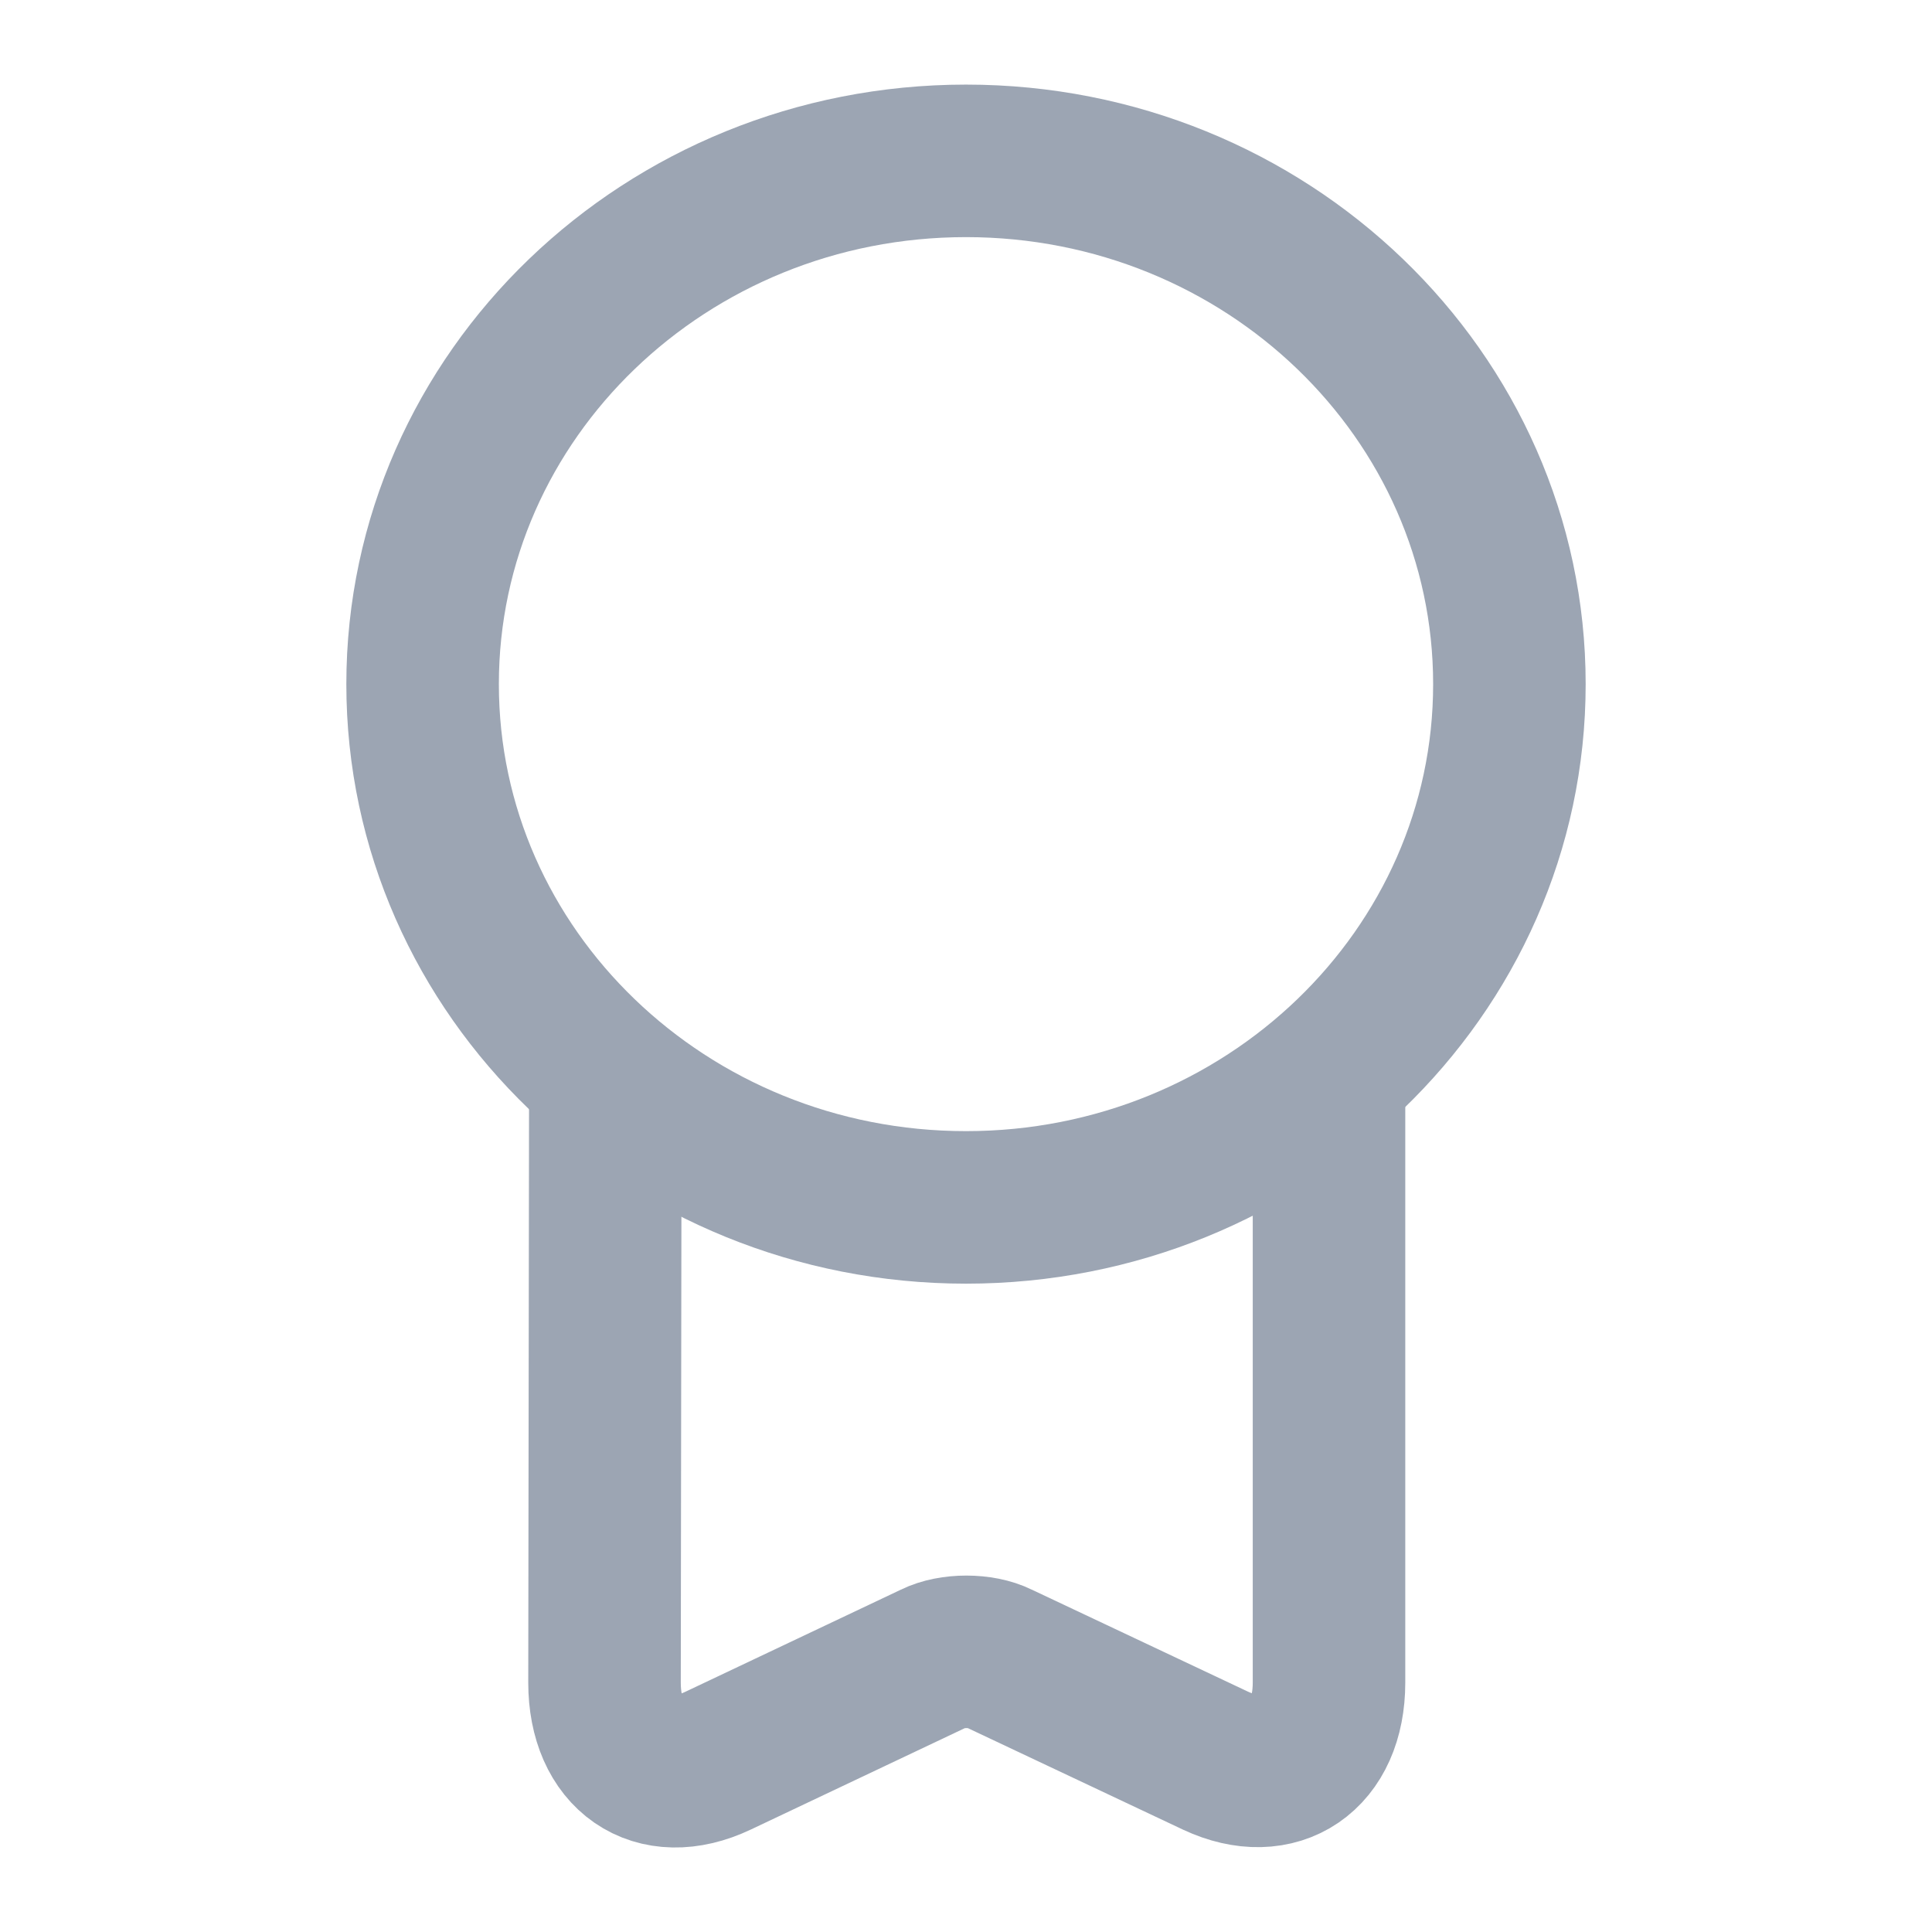 <svg width="19" height="19" viewBox="0 0 19 19" fill="none" xmlns="http://www.w3.org/2000/svg">
<path d="M9.5 11.874C12.451 11.874 14.844 9.57 14.844 6.728C14.844 3.886 12.451 1.582 9.5 1.582C6.549 1.582 4.156 3.886 4.156 6.728C4.156 9.57 6.549 11.874 9.5 11.874Z" stroke="#9CA5B3" stroke-width="1.5" stroke-linecap="round" stroke-linejoin="round"/>
<path d="M5.953 10.705L5.945 16.547C5.945 17.26 6.444 17.608 7.062 17.315L9.183 16.31C9.357 16.223 9.65 16.223 9.824 16.31L11.954 17.315C12.564 17.6 13.07 17.26 13.07 16.547V10.562" stroke="#9CA5B3" stroke-width="1.5" stroke-linecap="round" stroke-linejoin="round"/>
</svg>

